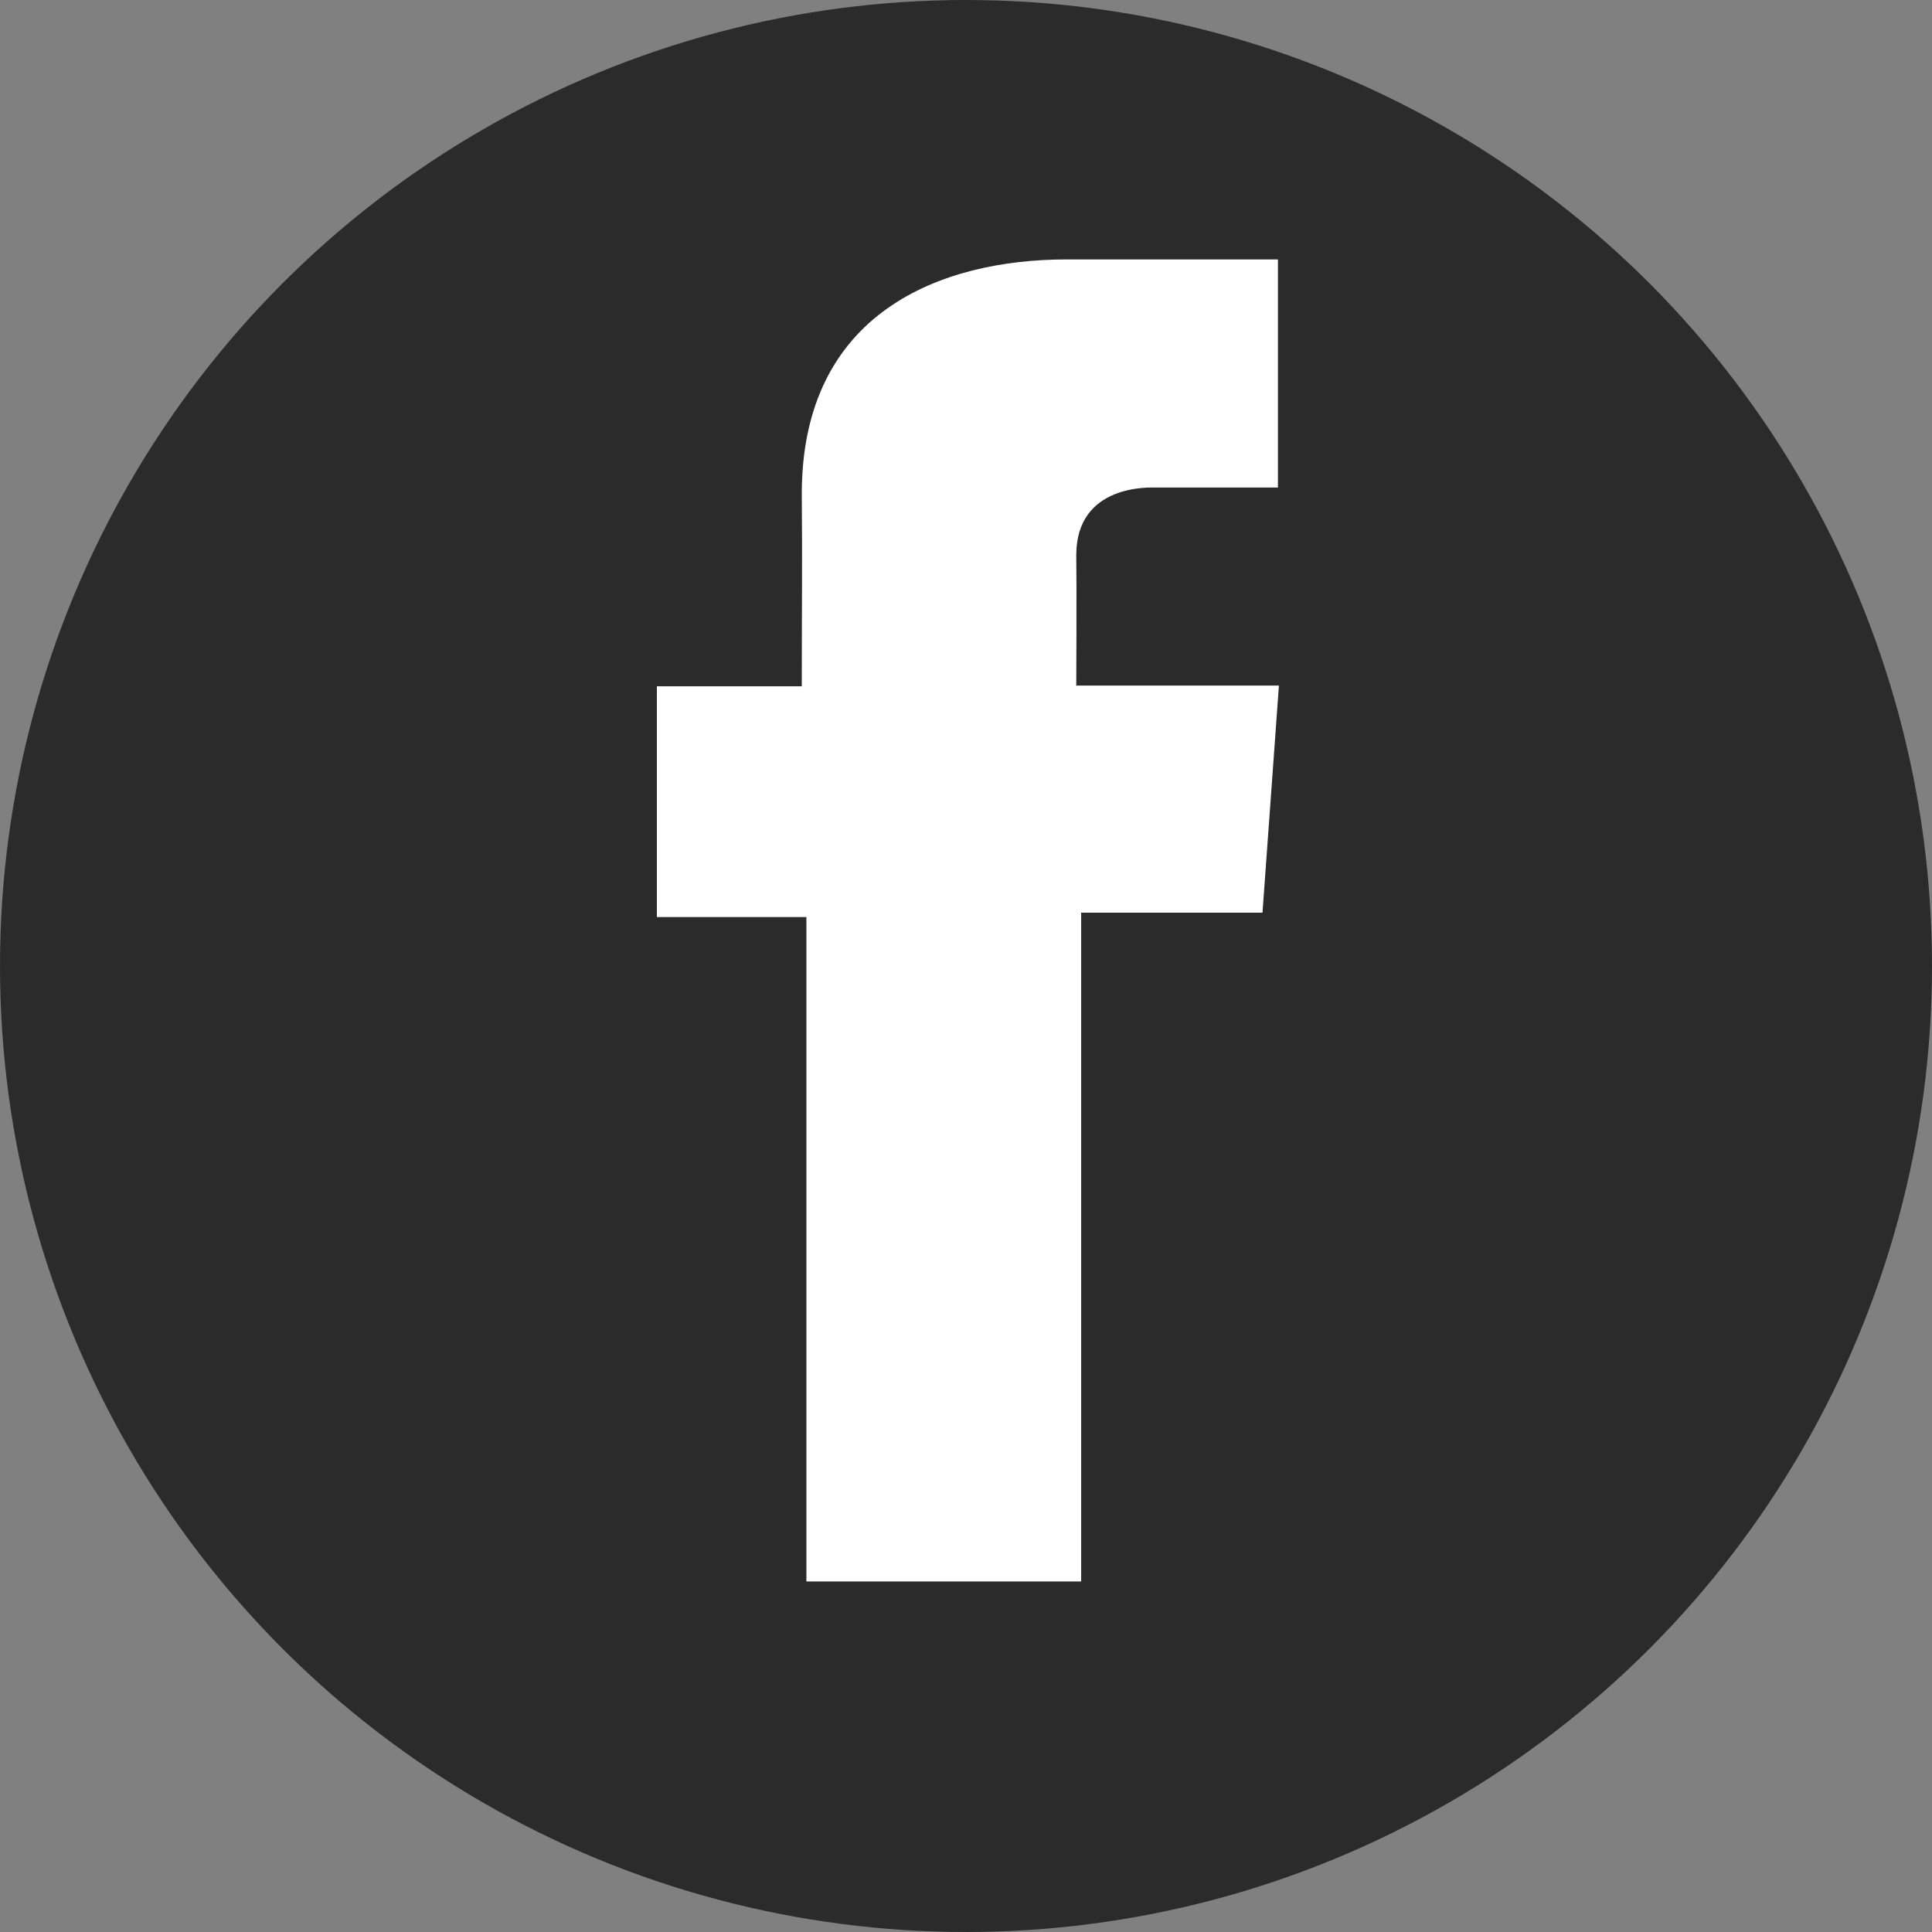 <svg xmlns="http://www.w3.org/2000/svg" width="28" height="28" viewBox="0 0 28 28">
  <rect x="0" y="0" width="28" height="28" fill="#808080" stroke="none"/>
  <g id="Group_162" data-name="Group 162" transform="translate(0.204 -0.483)">
    <circle id="Ellipse_1" data-name="Ellipse 1" cx="14" cy="14" r="14" transform="translate(-0.204 0.483)" fill="#2b2b2b"/>
    <path id="Path_68" data-name="Path 68" d="M333.9,92.677H330.84c-1.817,0-3.838.764-3.838,3.4.009.918,0,1.8,0,2.786h-2.1v3.345h2.167v9.629h3.982v-9.693h2.628l.238-3.291H330.98s.007-1.464,0-1.889c0-1.041,1.083-.981,1.148-.981.515,0,1.517,0,1.775,0v-3.3h0Z" transform="translate(-315.586 -88.434)" fill="#fff"/>
  </g>
</svg>
